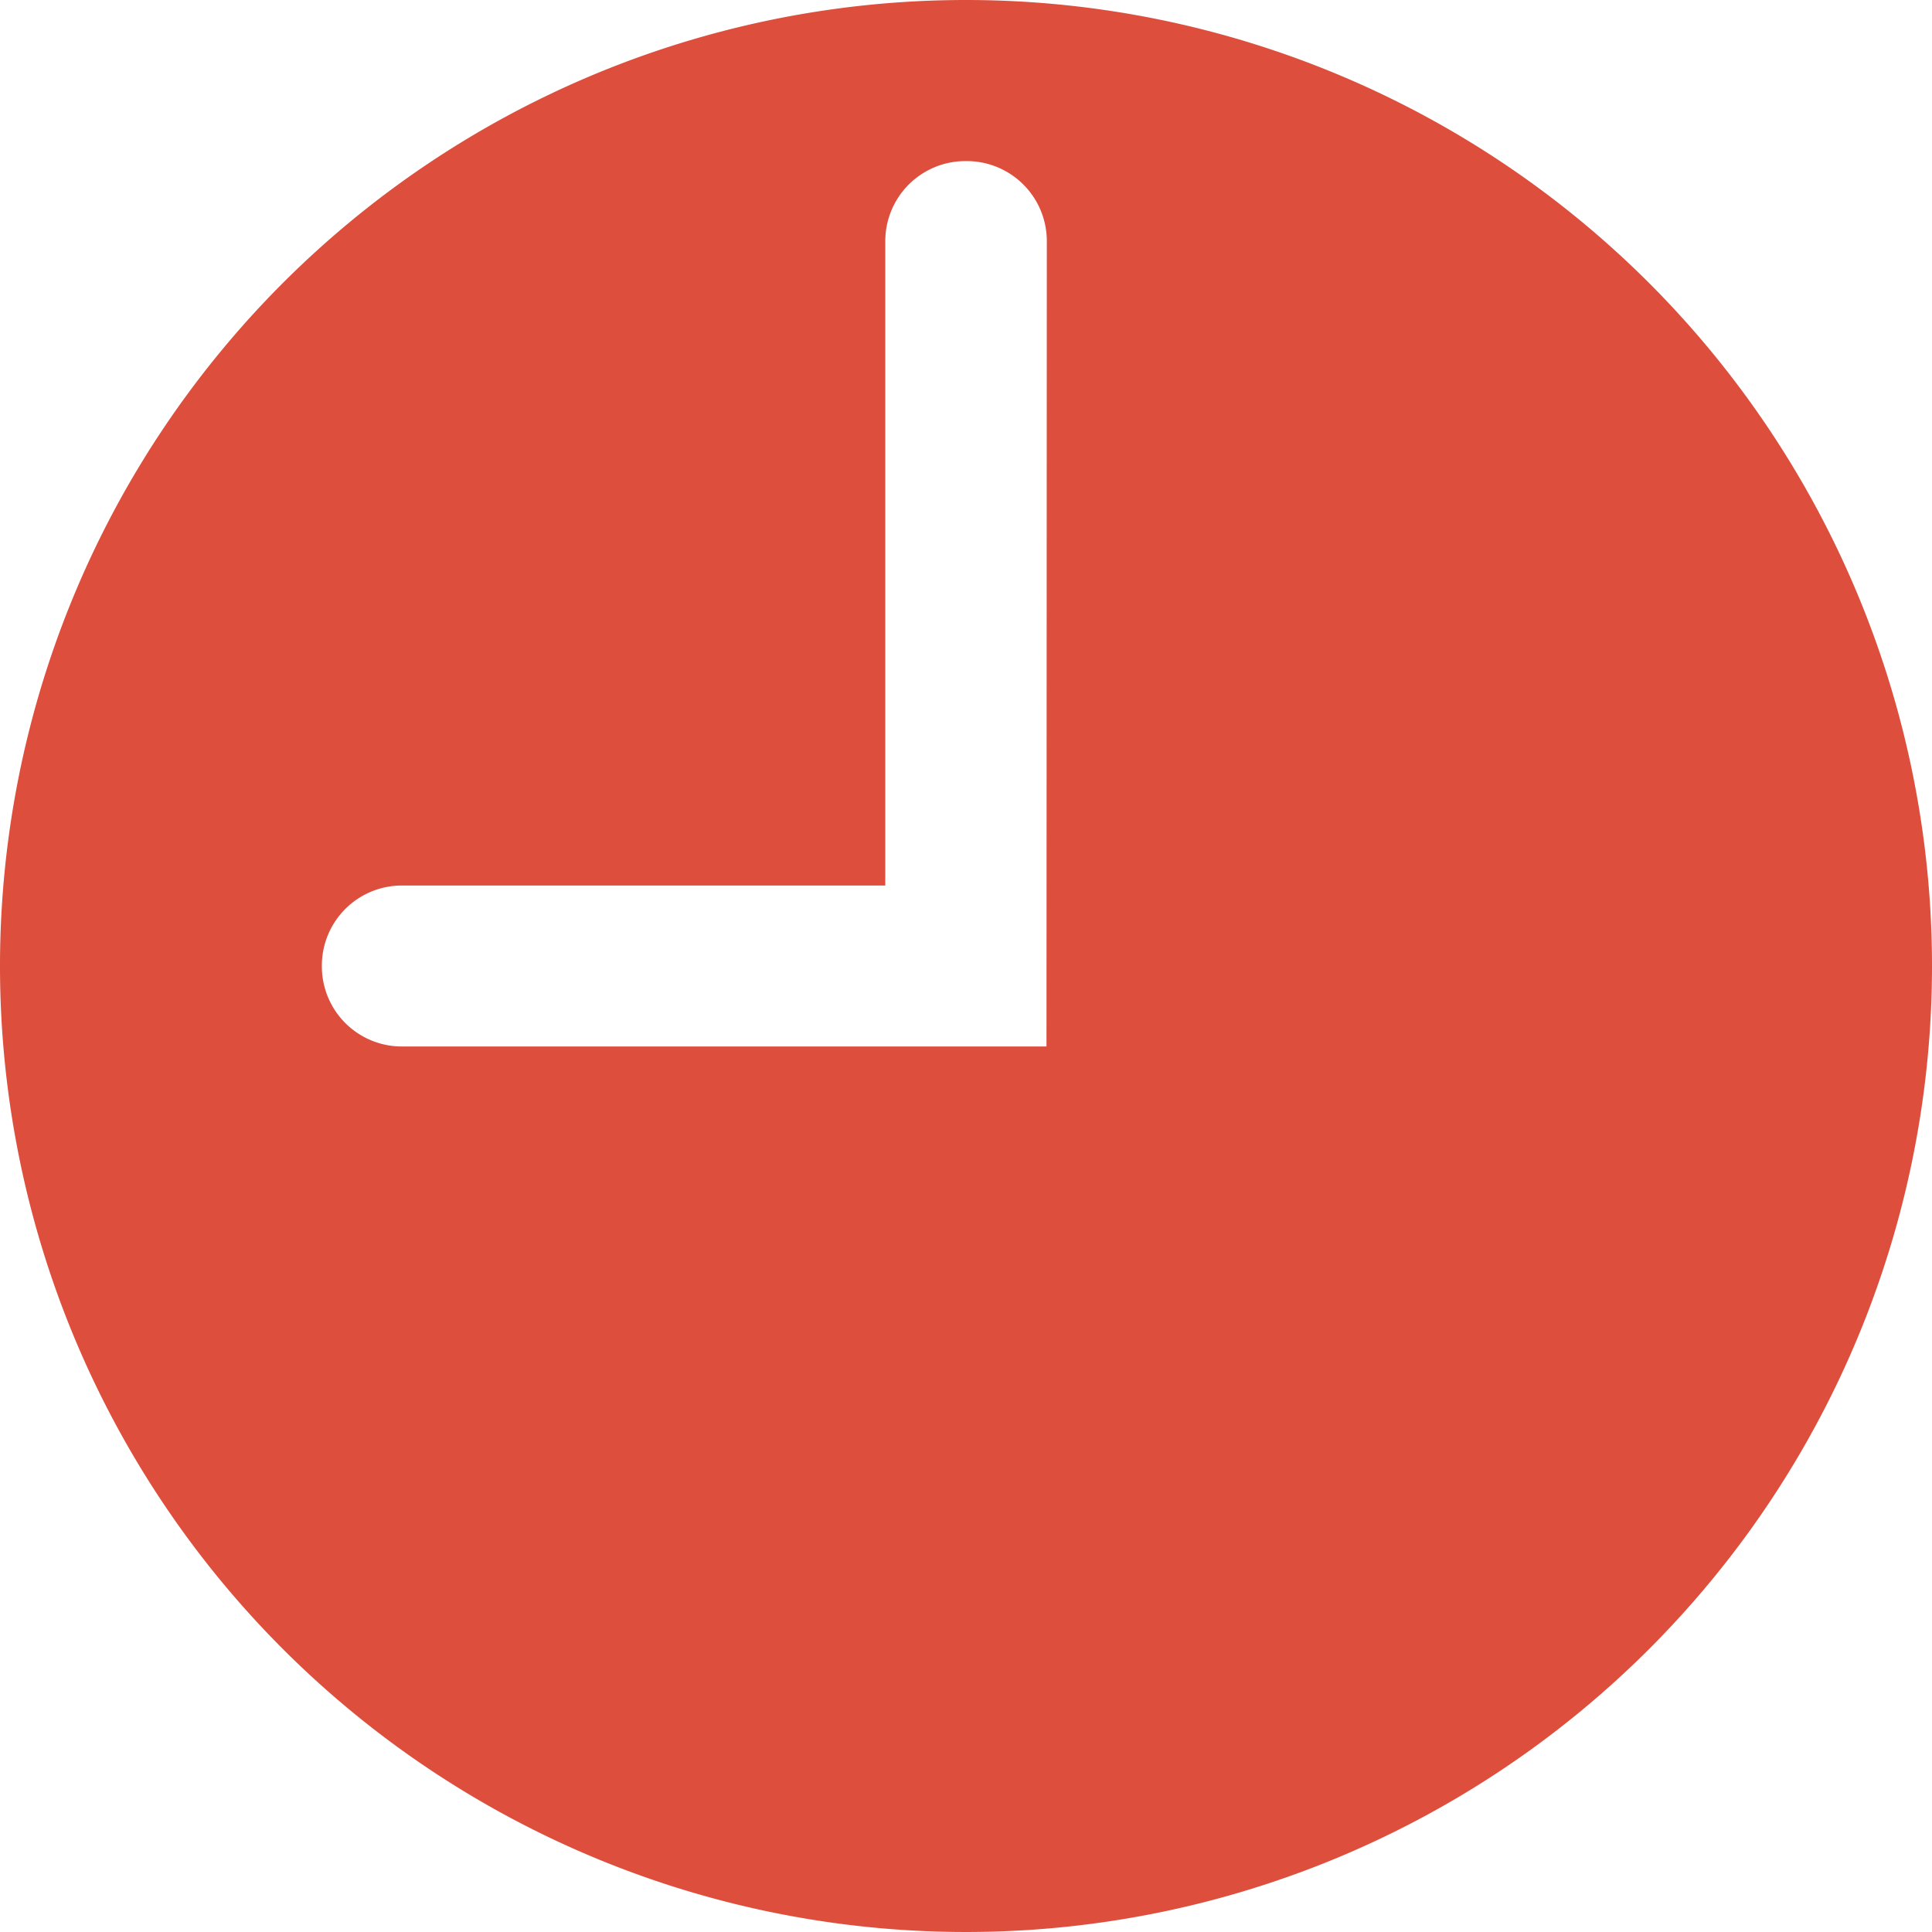 <svg xmlns="http://www.w3.org/2000/svg" width="17.786" height="17.786" viewBox="0 0 17.786 17.786">
  <path id="icons8-clock" d="M11.893,3a8.893,8.893,0,1,0,8.893,8.893A8.894,8.894,0,0,0,11.893,3Zm.741,9.634H6.7a.737.737,0,0,1-.737-.737v-.008a.737.737,0,0,1,.737-.737h4.45V5.22a.737.737,0,0,1,.737-.737H11.9a.737.737,0,0,1,.737.737Z" transform="translate(-3 -3)" fill="#de4e3c"/>
</svg>
